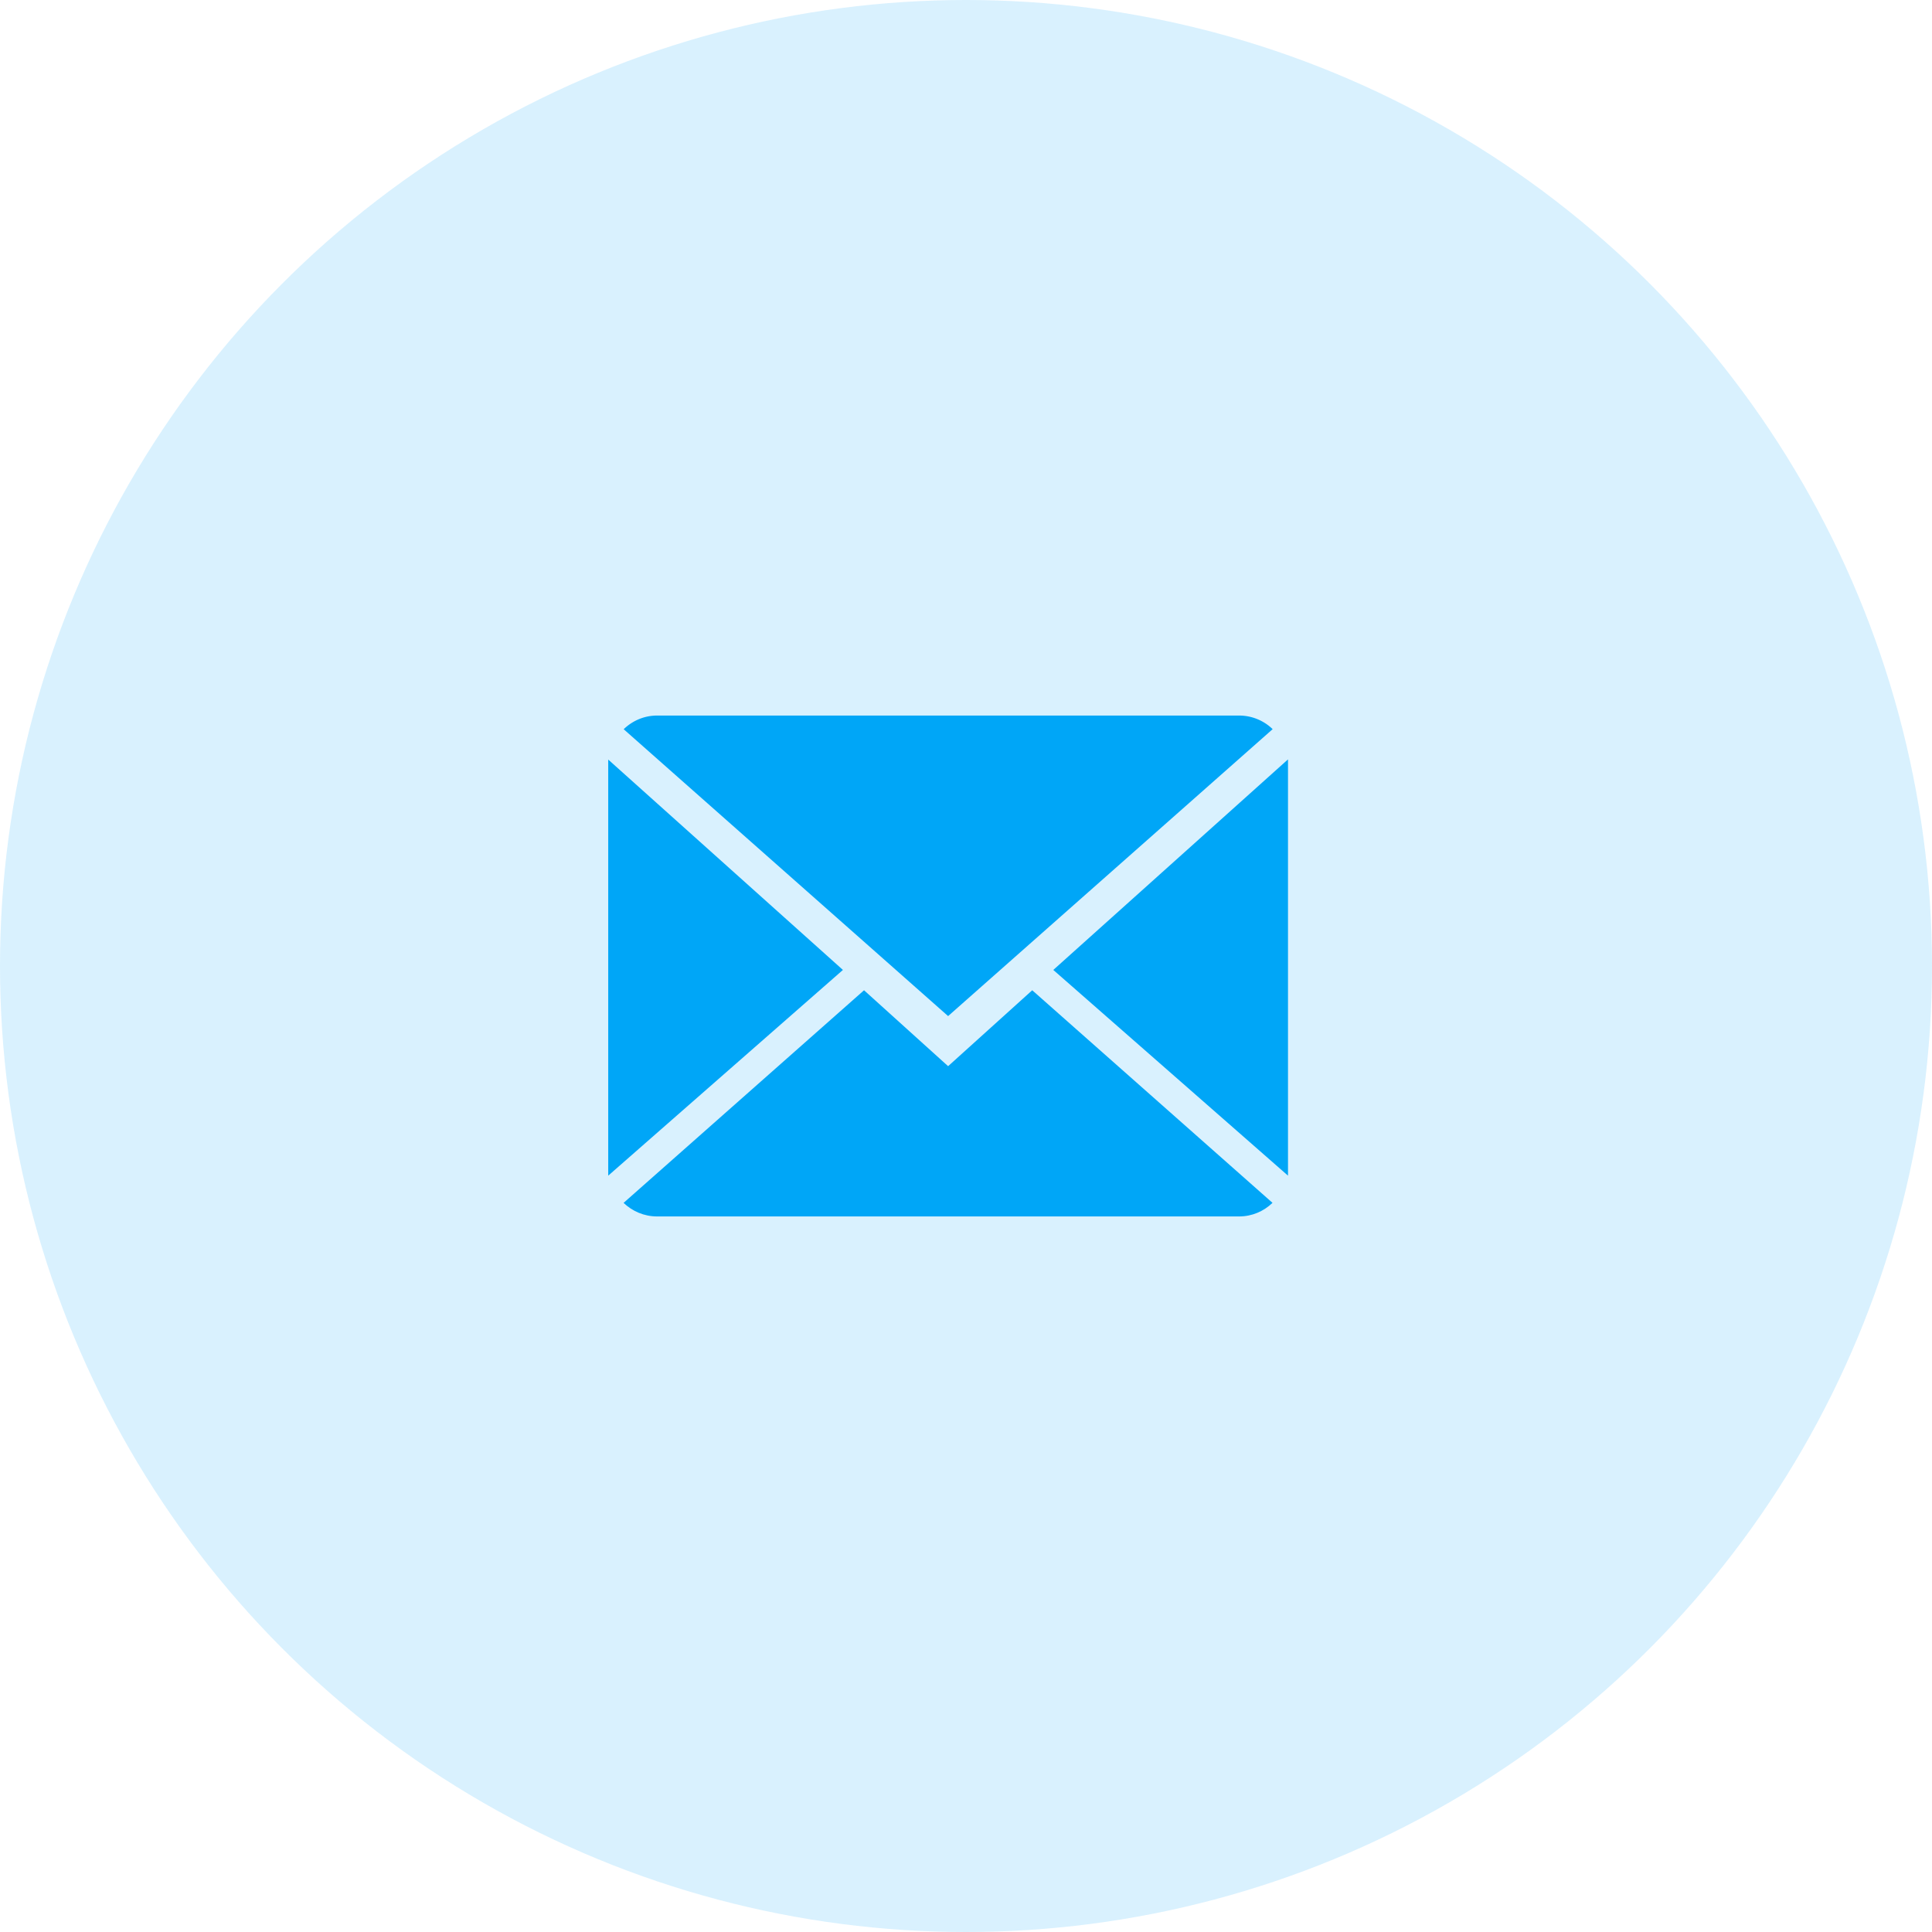 <svg xmlns="http://www.w3.org/2000/svg" width="54" height="54" viewBox="0 0 54 54">
    <g fill="#00A6F7" fill-rule="evenodd">
        <circle cx="27" cy="27" r="27" opacity=".15"/>
        <g fill-rule="nonzero">
            <path d="M26.5 29.8l-2.35-2.122-6.721 5.943c.244.233.574.379.938.379h16.266c.363 0 .691-.146.934-.38l-6.716-5.942L26.5 29.8z"/>
            <path d="M35.571 20.38a1.344 1.344 0 0 0-.938-.38H18.367c-.363 0-.691.146-.935.382L26.5 28.4l9.071-8.02zM17 21.23v11.63l6.56-5.75zM29.44 27.11L36 32.86V21.225z"/>
        </g>
    </g>
</svg>
